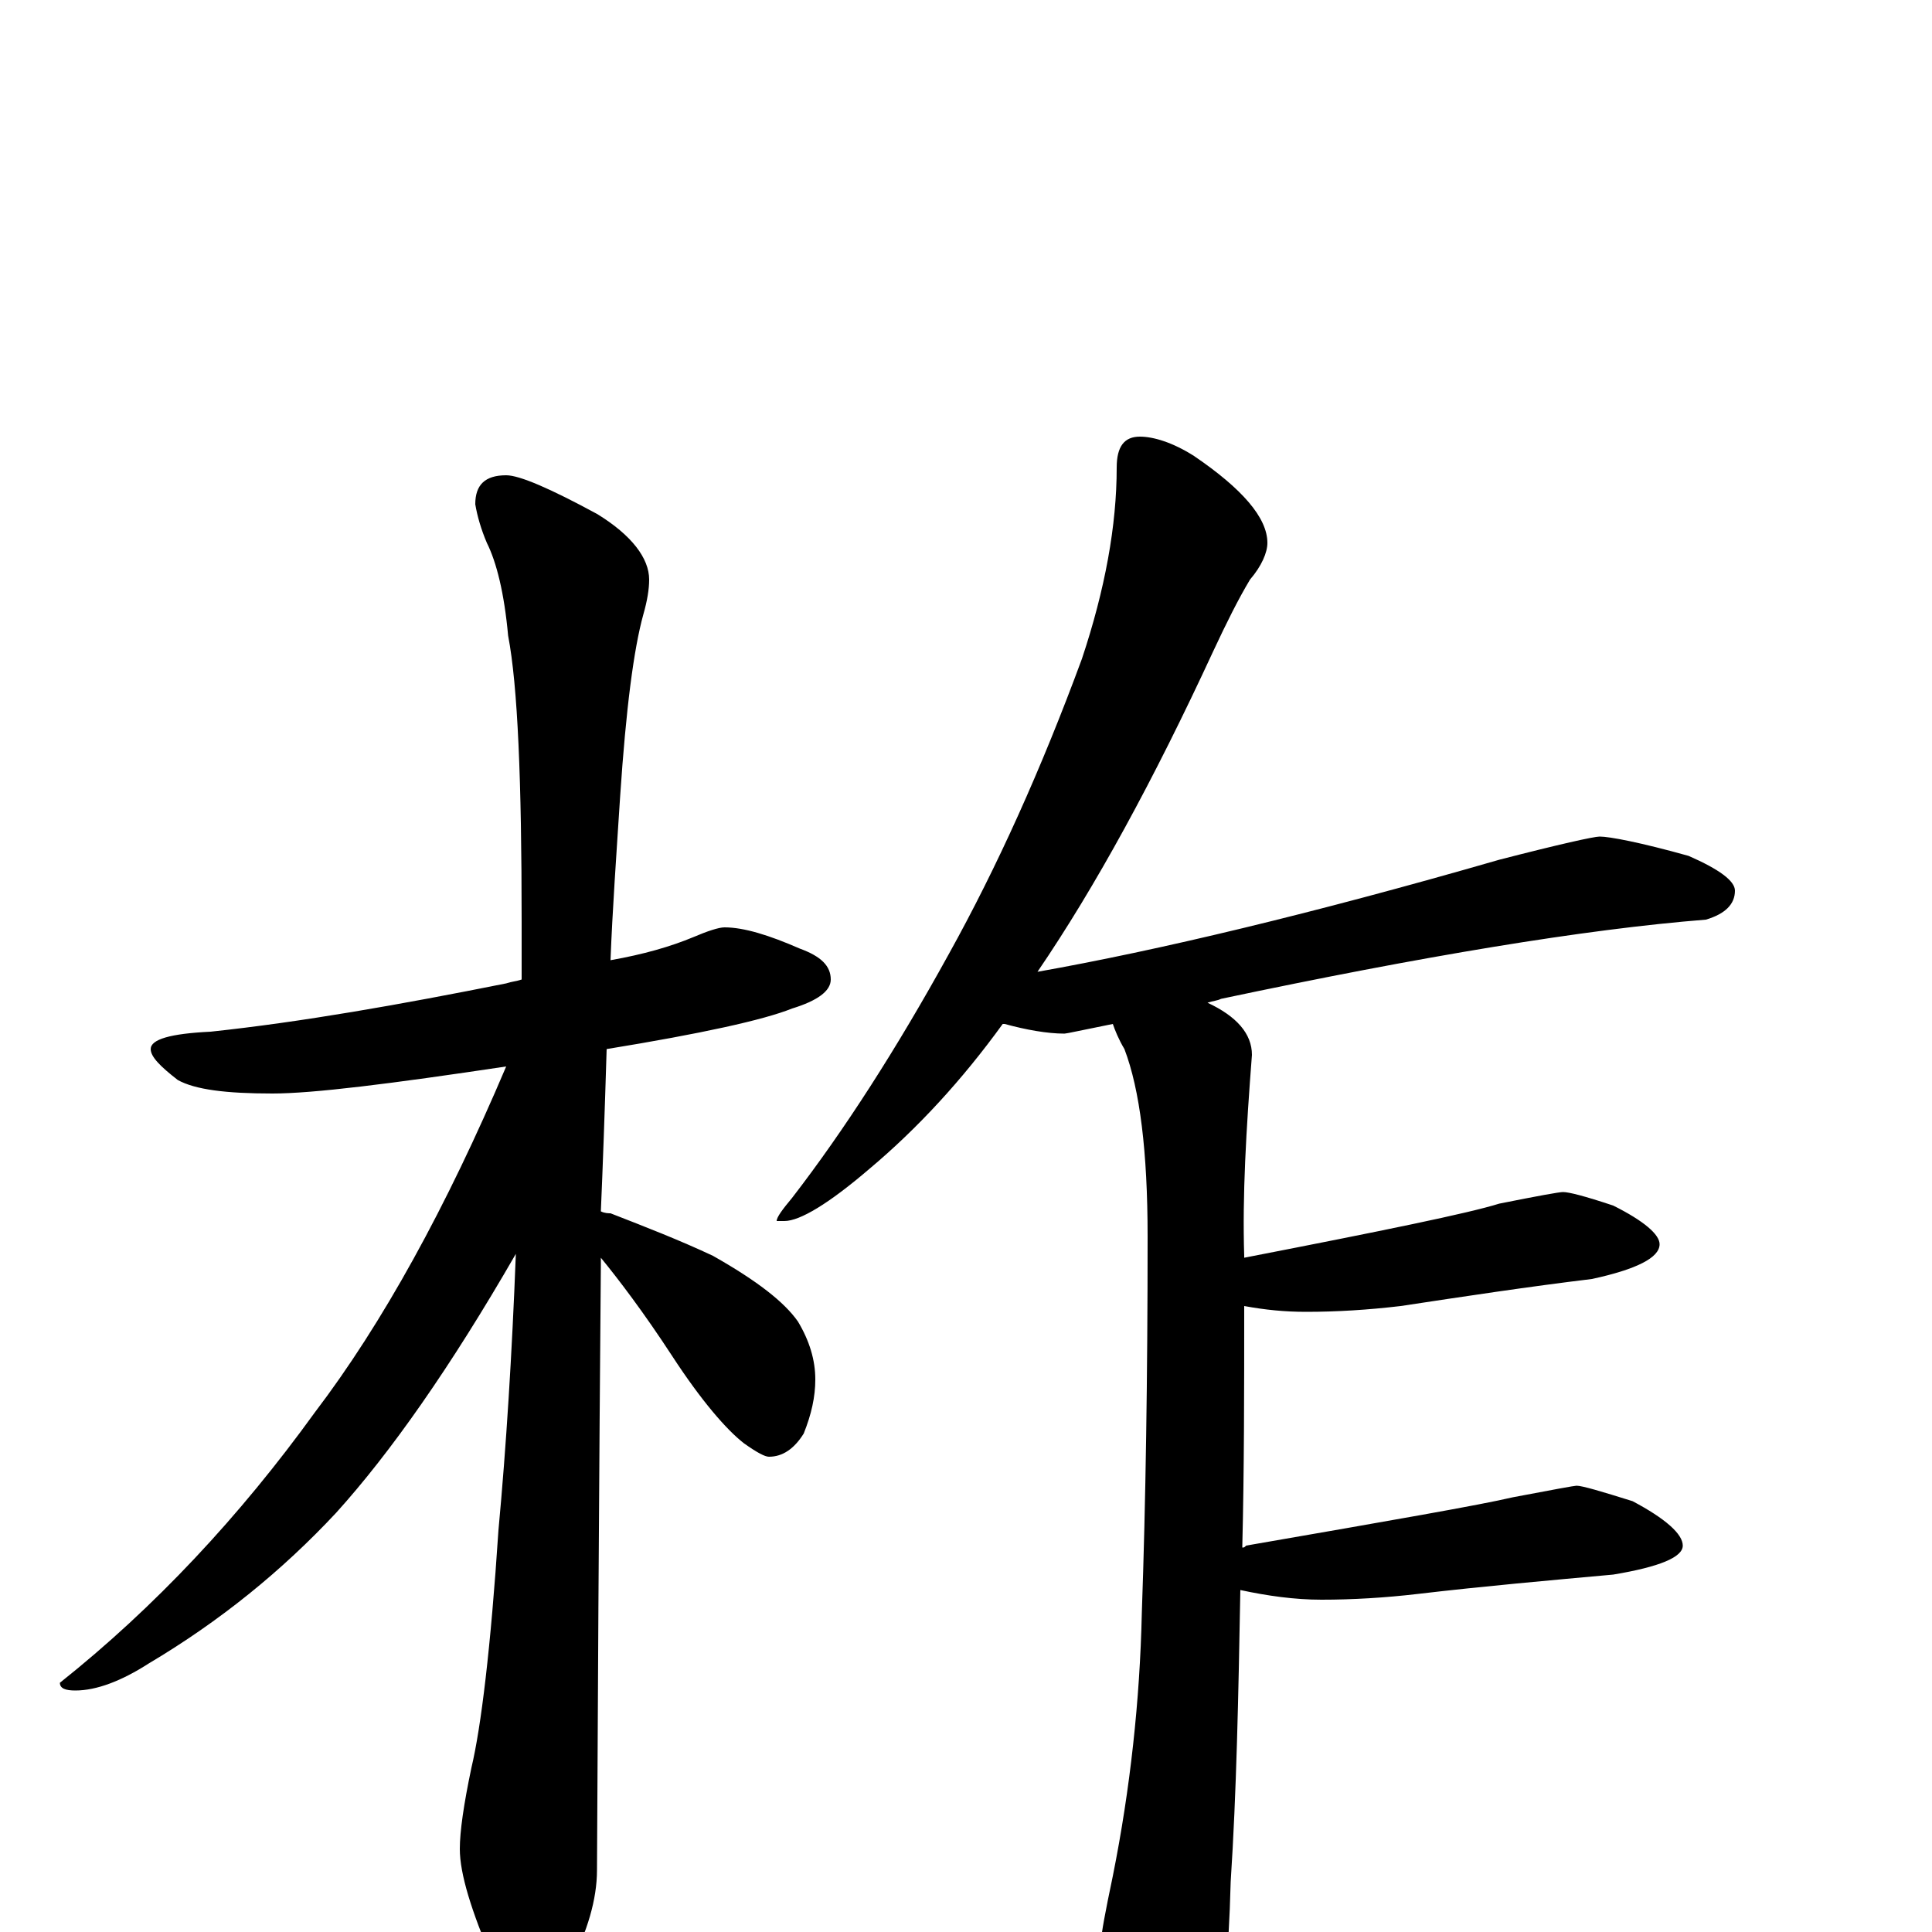 <?xml version="1.0" encoding="utf-8" ?>
<!DOCTYPE svg PUBLIC "-//W3C//DTD SVG 1.1//EN" "http://www.w3.org/Graphics/SVG/1.1/DTD/svg11.dtd">
<svg version="1.1" id="Layer_1" xmlns="http://www.w3.org/2000/svg" xmlns:xlink="http://www.w3.org/1999/xlink" x="0px" y="145px" width="1000px" height="1000px" viewBox="0 0 1000 1000" enable-background="new 0 0 1000 1000" xml:space="preserve">
<g id="Layer_1">
<path id="glyph" transform="matrix(1 0 0 -1 0 1000)" d="M375,520C385,520 398,516 414,509C425,505 430,500 430,493C430,487 423,482 410,478C395,472 363,465 314,457C313,424 312,396 311,373C313,372 315,372 316,372C334,365 352,358 369,350C392,337 406,326 413,316C419,306 422,296 422,286C422,277 420,268 416,258C411,250 405,246 398,246C396,246 392,248 385,253C376,260 363,275 348,298C333,321 320,338 311,349C311,348 311,346 311,345C311,343 310,239 309,32C309,17 304,0 295,-17C288,-32 281,-39 273,-39C269,-39 263,-31 255,-15C244,11 238,30 238,43C238,52 240,66 244,85C249,106 254,147 258,208C262,251 265,299 267,351C233,292 202,248 174,217C146,187 114,161 77,139C63,130 50,125 39,125C34,125 31,126 31,129C80,168 124,215 163,269C198,315 231,375 262,448C202,439 162,434 141,434C117,434 101,436 92,441C83,448 78,453 78,457C78,462 88,465 109,466C156,471 207,480 262,491C265,492 267,492 270,493C270,503 270,513 270,523C270,596 268,645 263,671C261,693 257,709 252,719C249,726 247,733 246,739C246,749 251,754 262,754C269,754 285,747 309,734C327,723 336,711 336,700C336,695 335,689 333,682C328,664 324,633 321,588C319,557 317,529 316,503C333,506 347,510 359,515C366,518 372,520 375,520M590,774C597,774 607,771 618,764C643,747 656,732 656,719C656,714 653,707 647,700C641,690 635,678 628,663C597,596 567,541 537,497C599,508 679,527 776,555C807,563 825,567 828,567C833,567 849,564 874,557C890,550 898,544 898,539C898,532 893,527 883,524C820,519 736,505 632,483C630,482 628,482 625,481C640,474 648,465 648,454C645,415 643,381 644,350l0,-1C716,363 760,372 776,377C796,381 807,383 809,383C812,383 820,381 835,376C851,368 859,361 859,356C859,349 847,343 824,338C791,334 758,329 725,324C708,322 692,321 676,321C665,321 655,322 644,324C644,281 644,239 643,199C644,199 644,199 645,200C720,213 766,221 783,225C804,229 815,231 816,231C819,231 829,228 845,223C862,214 871,206 871,200C871,194 859,189 835,185C802,182 768,179 734,175C717,173 700,172 684,172C670,172 656,174 642,177C641,122 640,72 637,26C636,-13 633,-41 629,-58C622,-77 615,-86 609,-86C602,-86 595,-77 586,-59C575,-35 570,-17 570,-4C570,-1 572,10 576,29C585,74 590,120 591,165C593,222 594,287 594,360C594,404 590,436 582,457C579,462 577,467 576,470C561,467 552,465 551,465C542,465 531,467 520,470l-1,0C498,441 475,416 450,395C429,377 414,368 406,368l-4,0C402,370 405,374 410,380C437,415 464,457 491,506C516,551 539,602 560,659C572,695 578,728 578,758C578,769 582,774 590,774z"/>
</g>
</svg>
